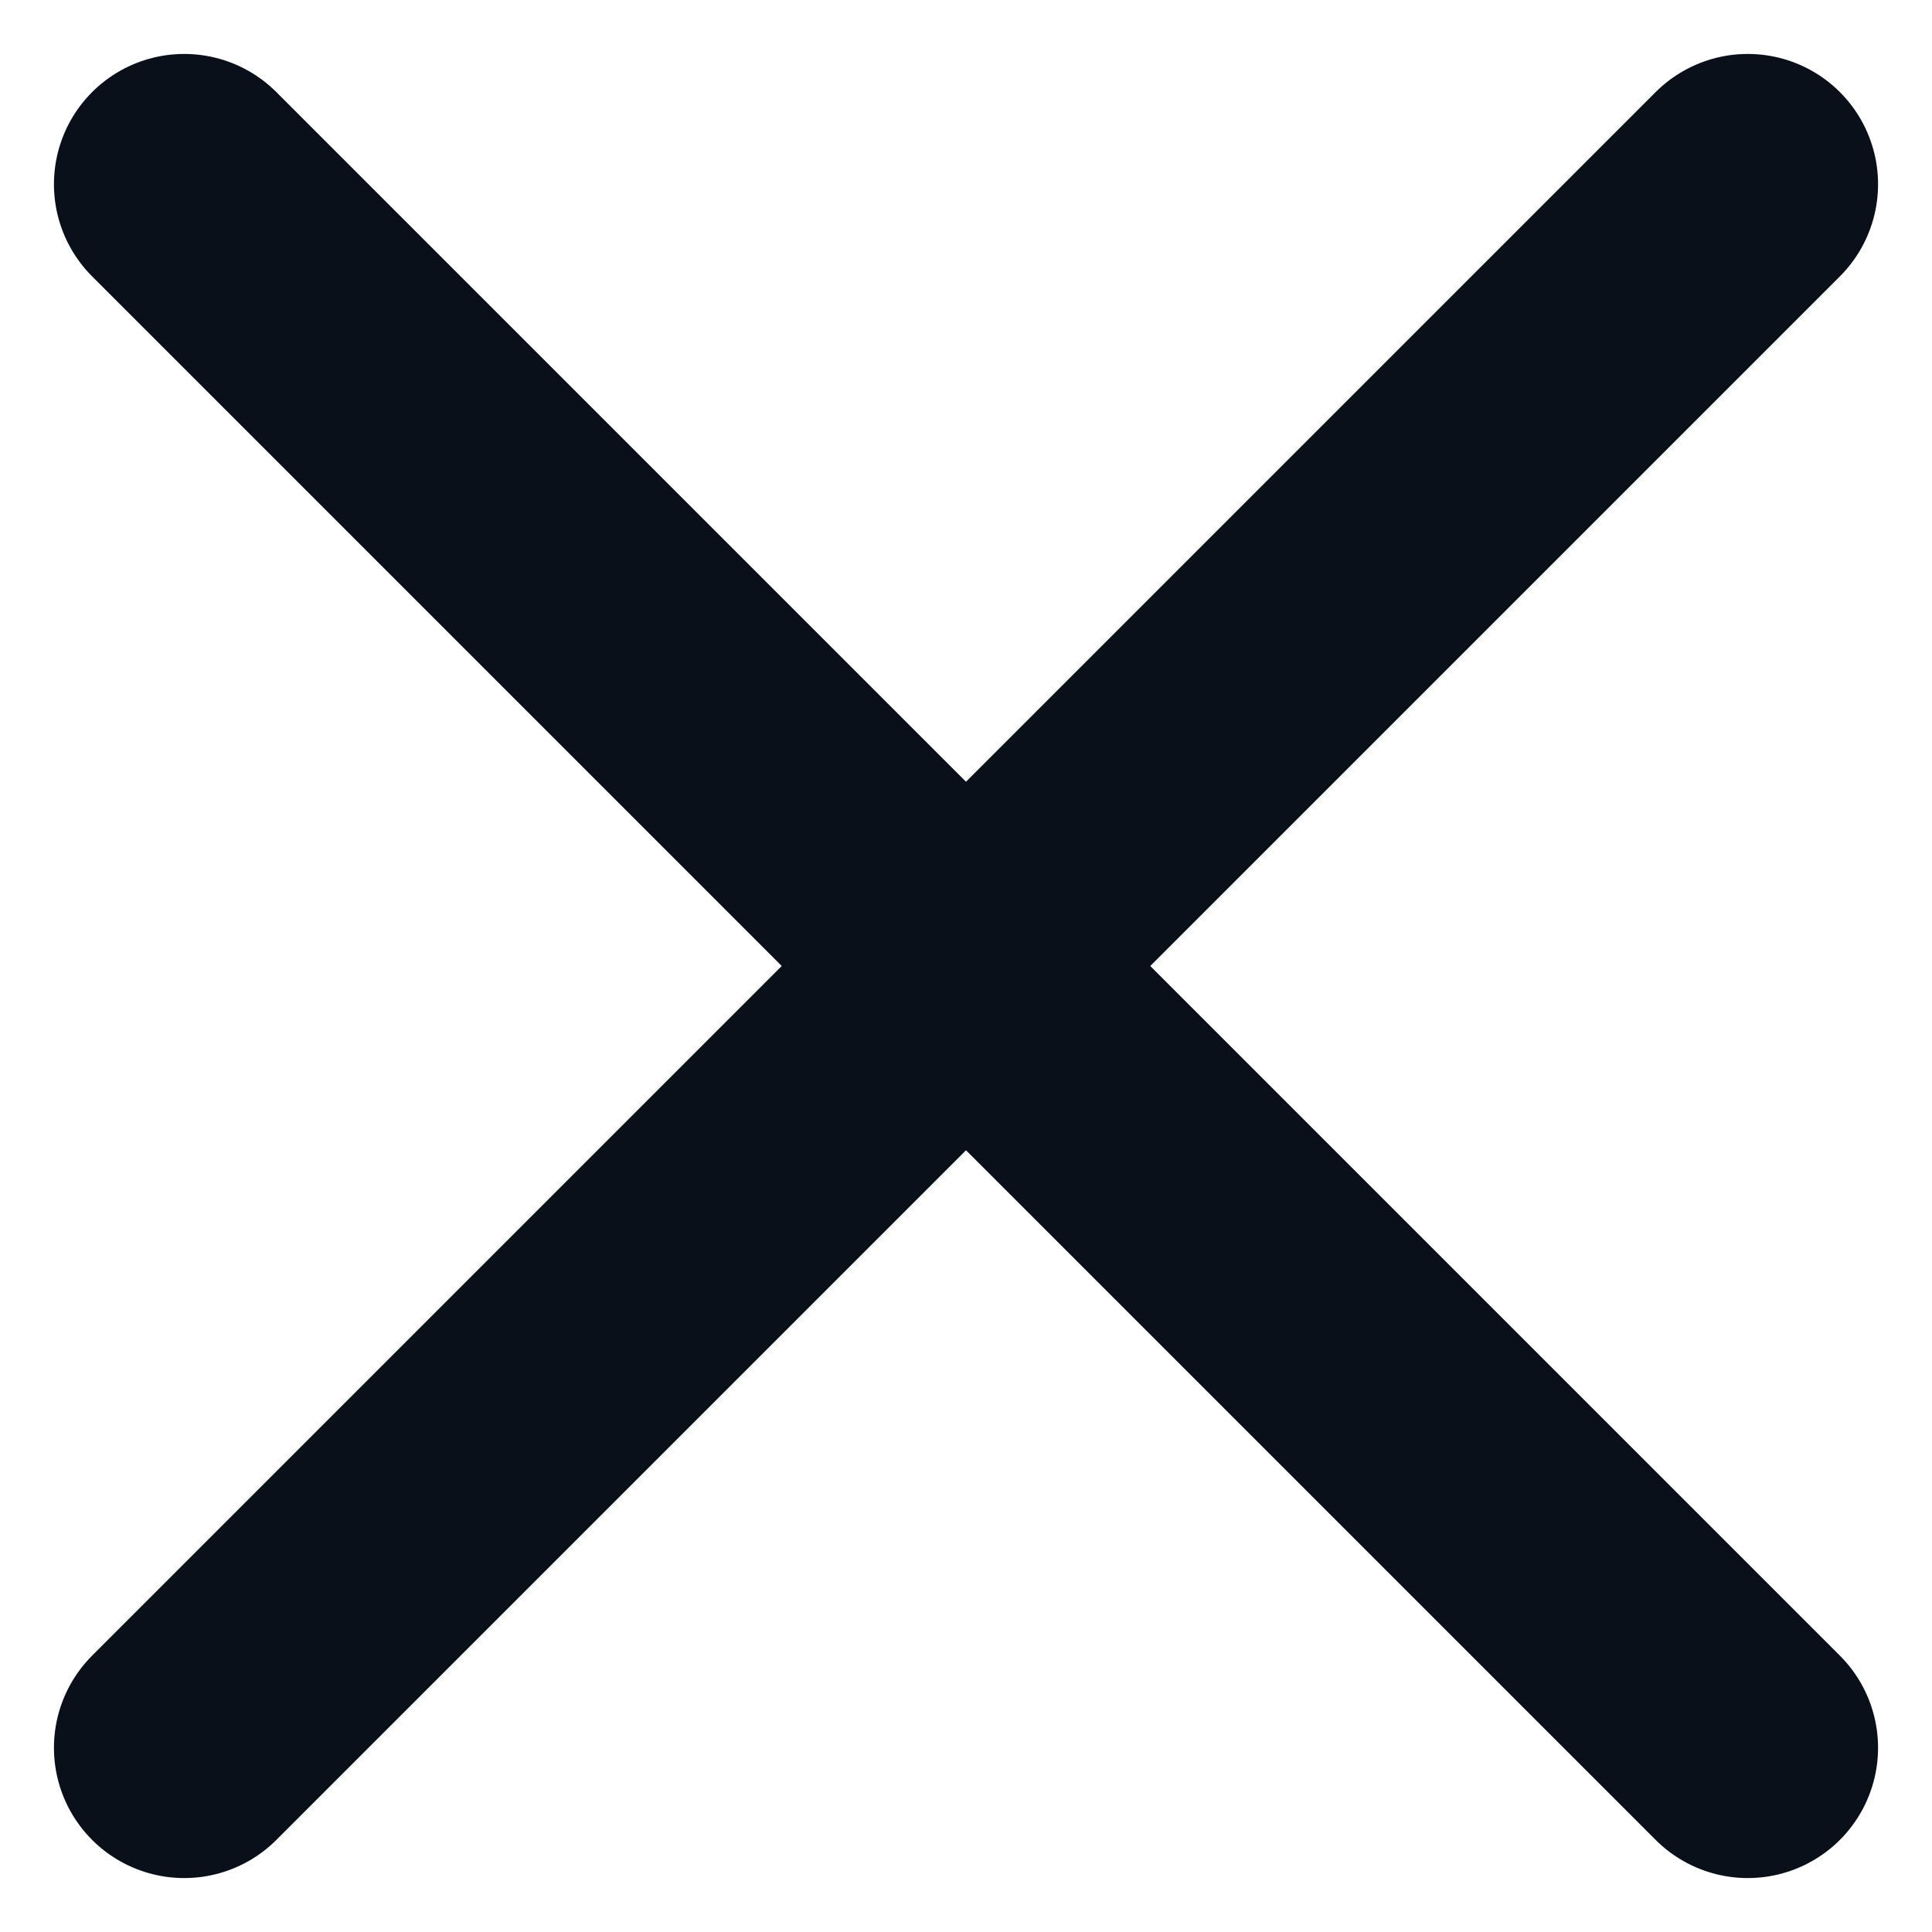 <svg xmlns="http://www.w3.org/2000/svg" width="14.828" height="14.828" viewBox="0 0 14.828 14.828">
  <g id="x" transform="translate(-4.586 -4.586)">
    <line id="Line_29" data-name="Line 29" x1="12" y2="12" transform="translate(6 6)" fill="none" stroke="#0a101a" stroke-linecap="round" stroke-linejoin="round" stroke-width="2"/>
    <line id="Line_30" data-name="Line 30" x2="12" y2="12" transform="translate(6 6)" fill="none" stroke="#0a101a" stroke-linecap="round" stroke-linejoin="round" stroke-width="2"/>
  </g>
</svg>
